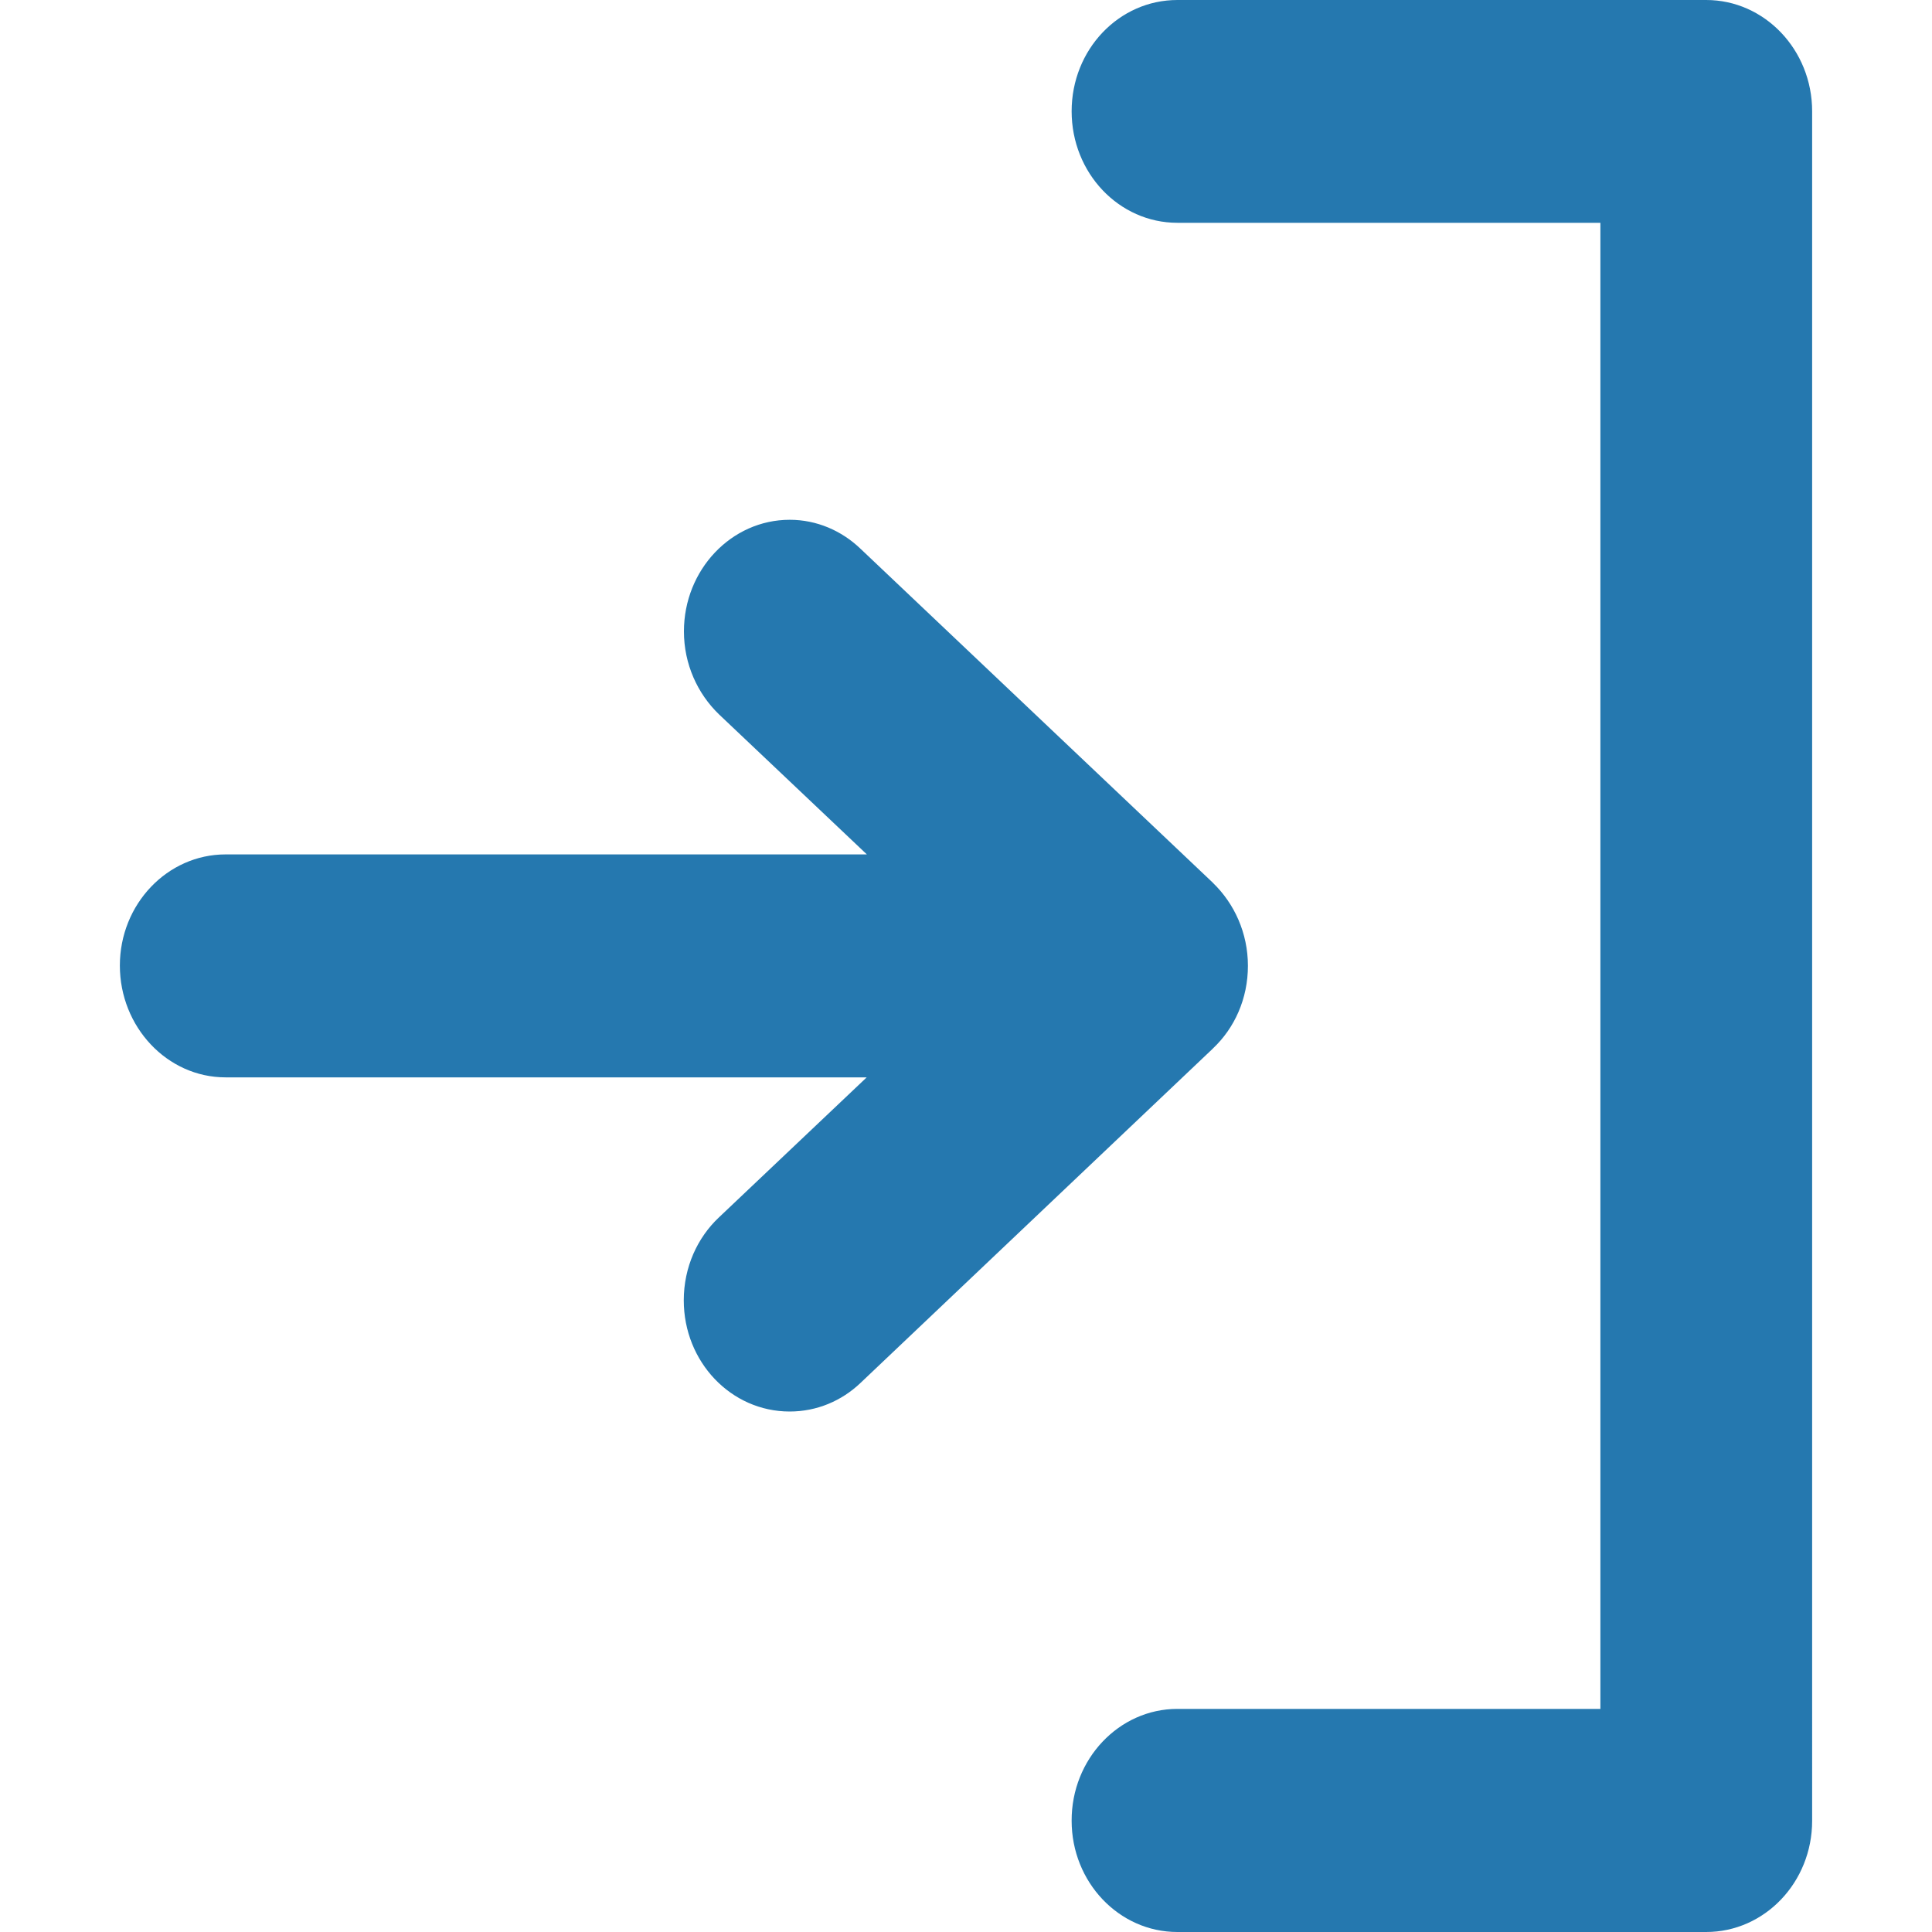<?xml version="1.0" encoding="iso-8859-1"?>
<!-- Generator: Adobe Illustrator 16.0.0, SVG Export Plug-In . SVG Version: 6.00 Build 0)  -->
<!DOCTYPE svg PUBLIC "-//W3C//DTD SVG 1.1//EN" "http://www.w3.org/Graphics/SVG/1.1/DTD/svg11.dtd">
<svg version="1.1" xmlns="http://www.w3.org/2000/svg" xmlns:xlink="http://www.w3.org/1999/xlink" x="0px" y="0px" width="25px"
	 height="25px" viewBox="0 0 25 25" style="enable-background:new 0 0 25 25;" xml:space="preserve">
<g id="&#x56FE;&#x5C42;_2">
</g>
<g id="&#x56FE;&#x5C42;_1">
	<g>
		<path style="fill:#2578AF;" d="M13.867,23.561c0,0.793,0.612,1.439,1.368,1.439h6.843c0.756,0,1.371-0.643,1.371-1.439V1.44
			c0-0.796-0.616-1.44-1.371-1.44h-6.843c-0.756,0-1.368,0.641-1.368,1.44c0,0.798,0.612,1.443,1.368,1.443h5.474v19.23h-5.474
			C14.479,22.113,13.864,22.764,13.867,23.561z"/>
		<path style="fill:#2578AF;" d="M16.148,12.498c0-0.424-0.175-0.806-0.453-1.074h0.001l-4.563-4.325
			c-0.242-0.231-0.563-0.373-0.914-0.373c-0.756,0-1.369,0.648-1.369,1.444c0,0.424,0.176,0.806,0.454,1.074l1.913,1.812H2.919
			c-0.753,0-1.368,0.644-1.368,1.438c0,0.794,0.612,1.447,1.368,1.447h8.296l-1.911,1.811c-0.279,0.262-0.456,0.645-0.456,1.074
			c0,0.797,0.612,1.439,1.37,1.439c0.354,0,0.674-0.139,0.916-0.369l4.563-4.33h-0.001C15.974,13.305,16.148,12.924,16.148,12.498z"
			/>
	</g>
</g>
</svg>
